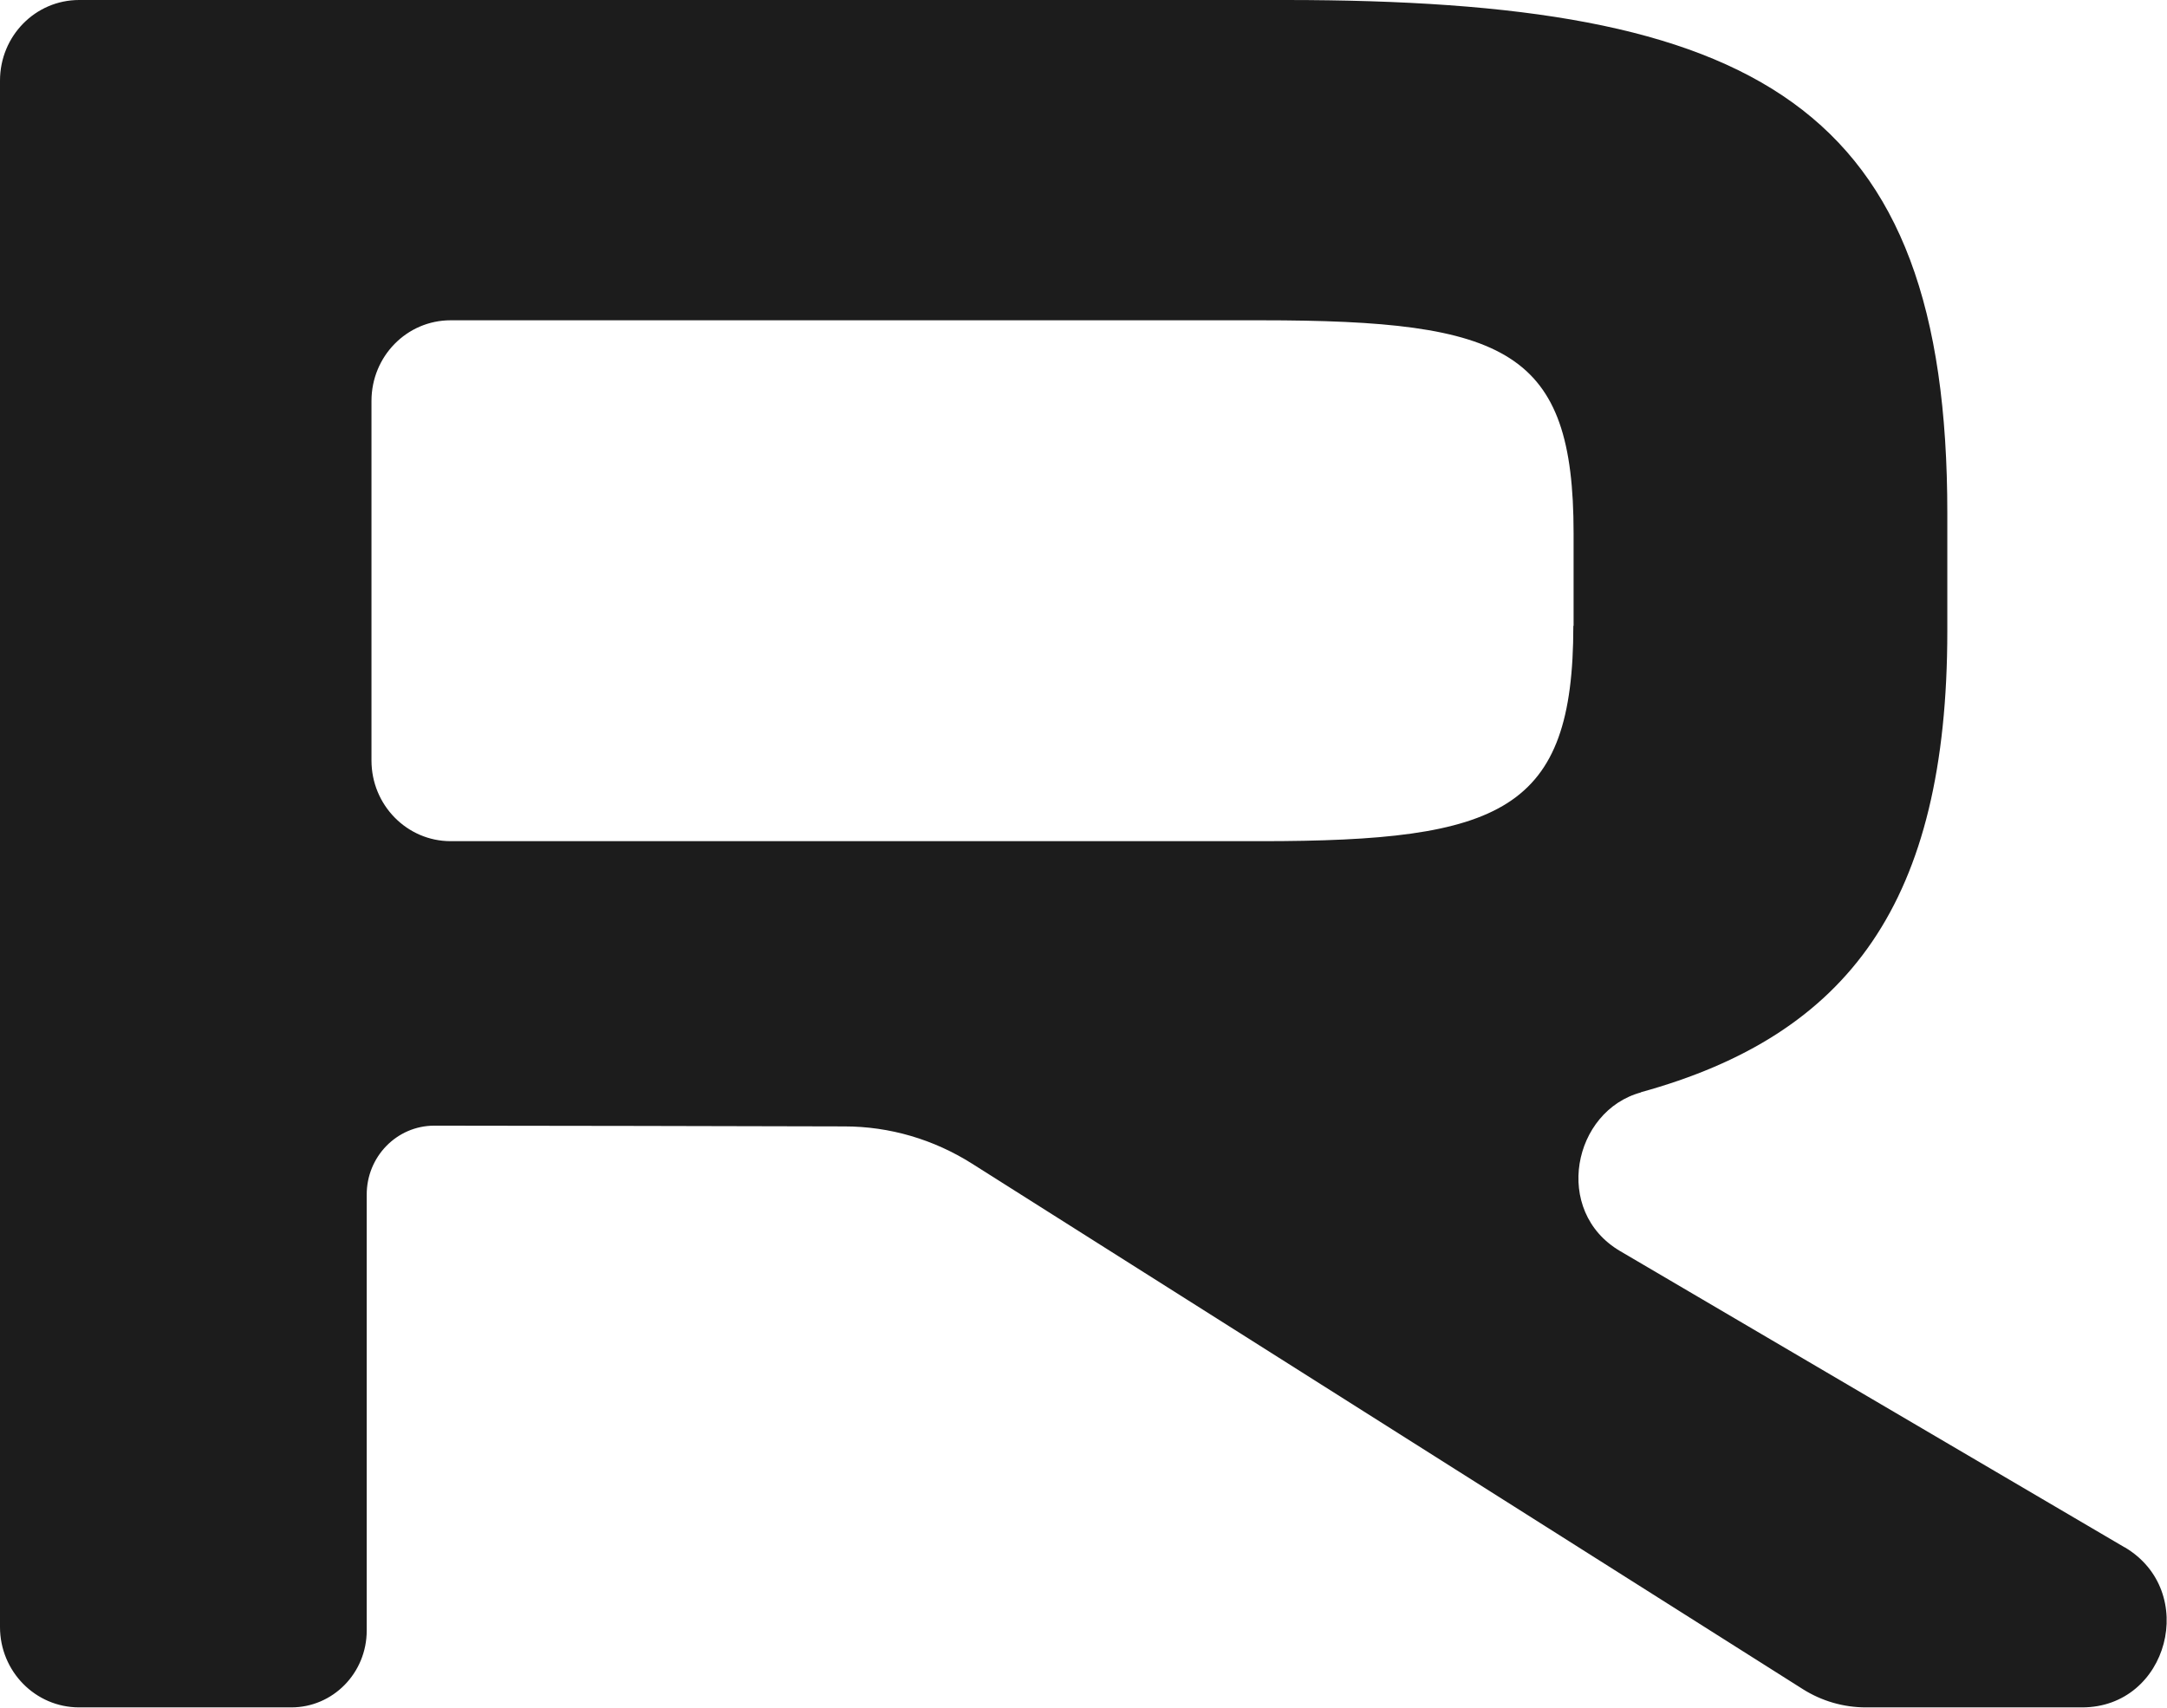 <?xml version="1.0" encoding="UTF-8"?>
<svg id="Layer_2" data-name="Layer 2" xmlns="http://www.w3.org/2000/svg" viewBox="0 0 86.51 68.19">
  <defs>
    <style>
      .cls-1 {
        fill: #1c1c1c;
      }
    </style>
  </defs>
  <g id="Layer_1-2" data-name="Layer 1">
    <path class="cls-1" d="M84.82,61.79l-20.14-11.83c-2.71-1.59-1.89-5.61,.84-6.34,0,0,0,0-.03,0,8.33-2.29,12.25-7.61,12.25-18.42v-4.7C77.75,4.1,70.08,0,51.32,0H3.16C1.41,0,0,1.44,0,3.22v61.75c0,1.77,1.41,3.21,3.16,3.21H11.63c1.66,0,3.01-1.37,3.01-3.07v-17.39c-.01-1.53,1.2-2.77,2.7-2.77,4.41,0,11.93,.02,16.37,.03,1.81,0,3.57,.52,5.1,1.49l33.16,20.98c.76,.48,1.63,.73,2.52,.73h8.63c3.45,0,4.67-4.65,1.69-6.4ZM62.81,24.99c0,7.4-2.85,8.6-12.48,8.6H17.99c-1.74,0-3.16-1.44-3.16-3.22v-14.36c0-1.78,1.41-3.22,3.16-3.22H50.34c9.83,0,12.48,1.2,12.48,8.5v3.7Z"/>
  </g>
</svg>